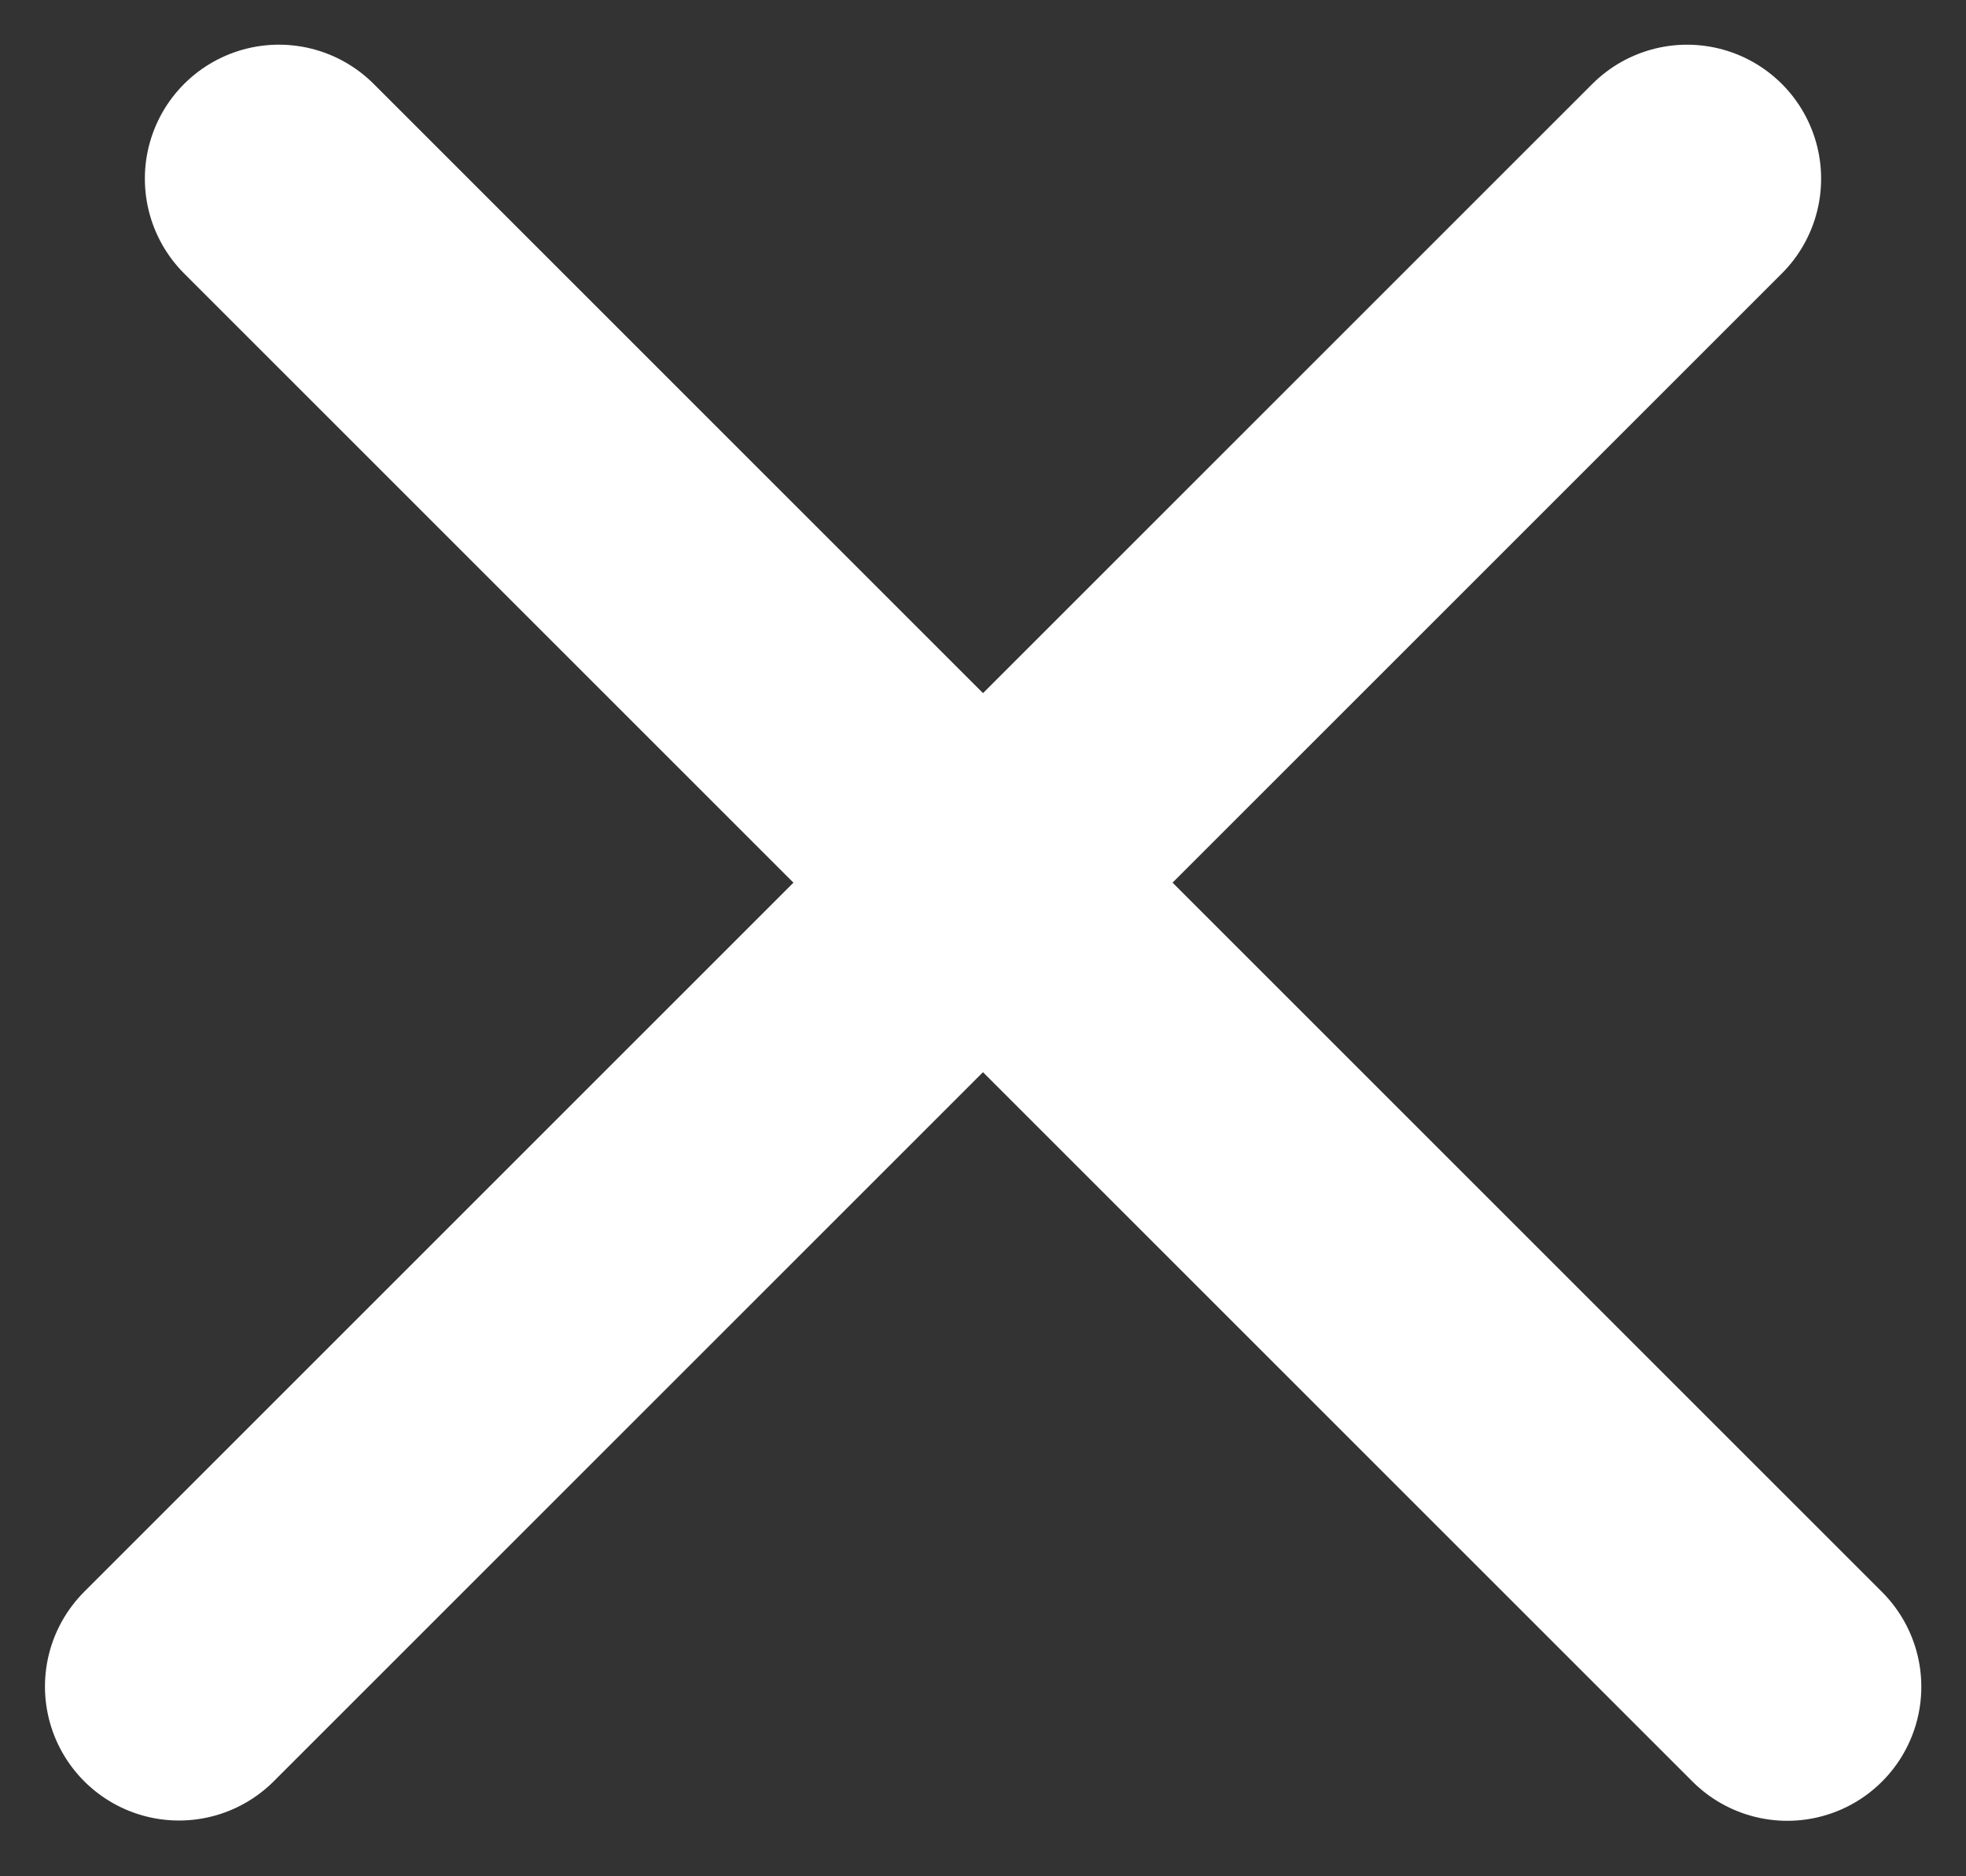 <svg width="22" height="21" viewBox="0 0 22 21" fill="none" xmlns="http://www.w3.org/2000/svg">
<rect x="0" y="0" width="22" height="21" fill="#333333" stroke="none"/>
<line x1="3.121" y1="2" x2="20" y2="18.879" stroke="white" stroke-width="3" stroke-linecap="round"/>
<line x1="1.5" y1="-1.5" x2="25.37" y2="-1.5" transform="matrix(-0.707 0.707 0.707 0.707 21 2)" stroke="white" stroke-width="3" stroke-linecap="round"/>
</svg>
